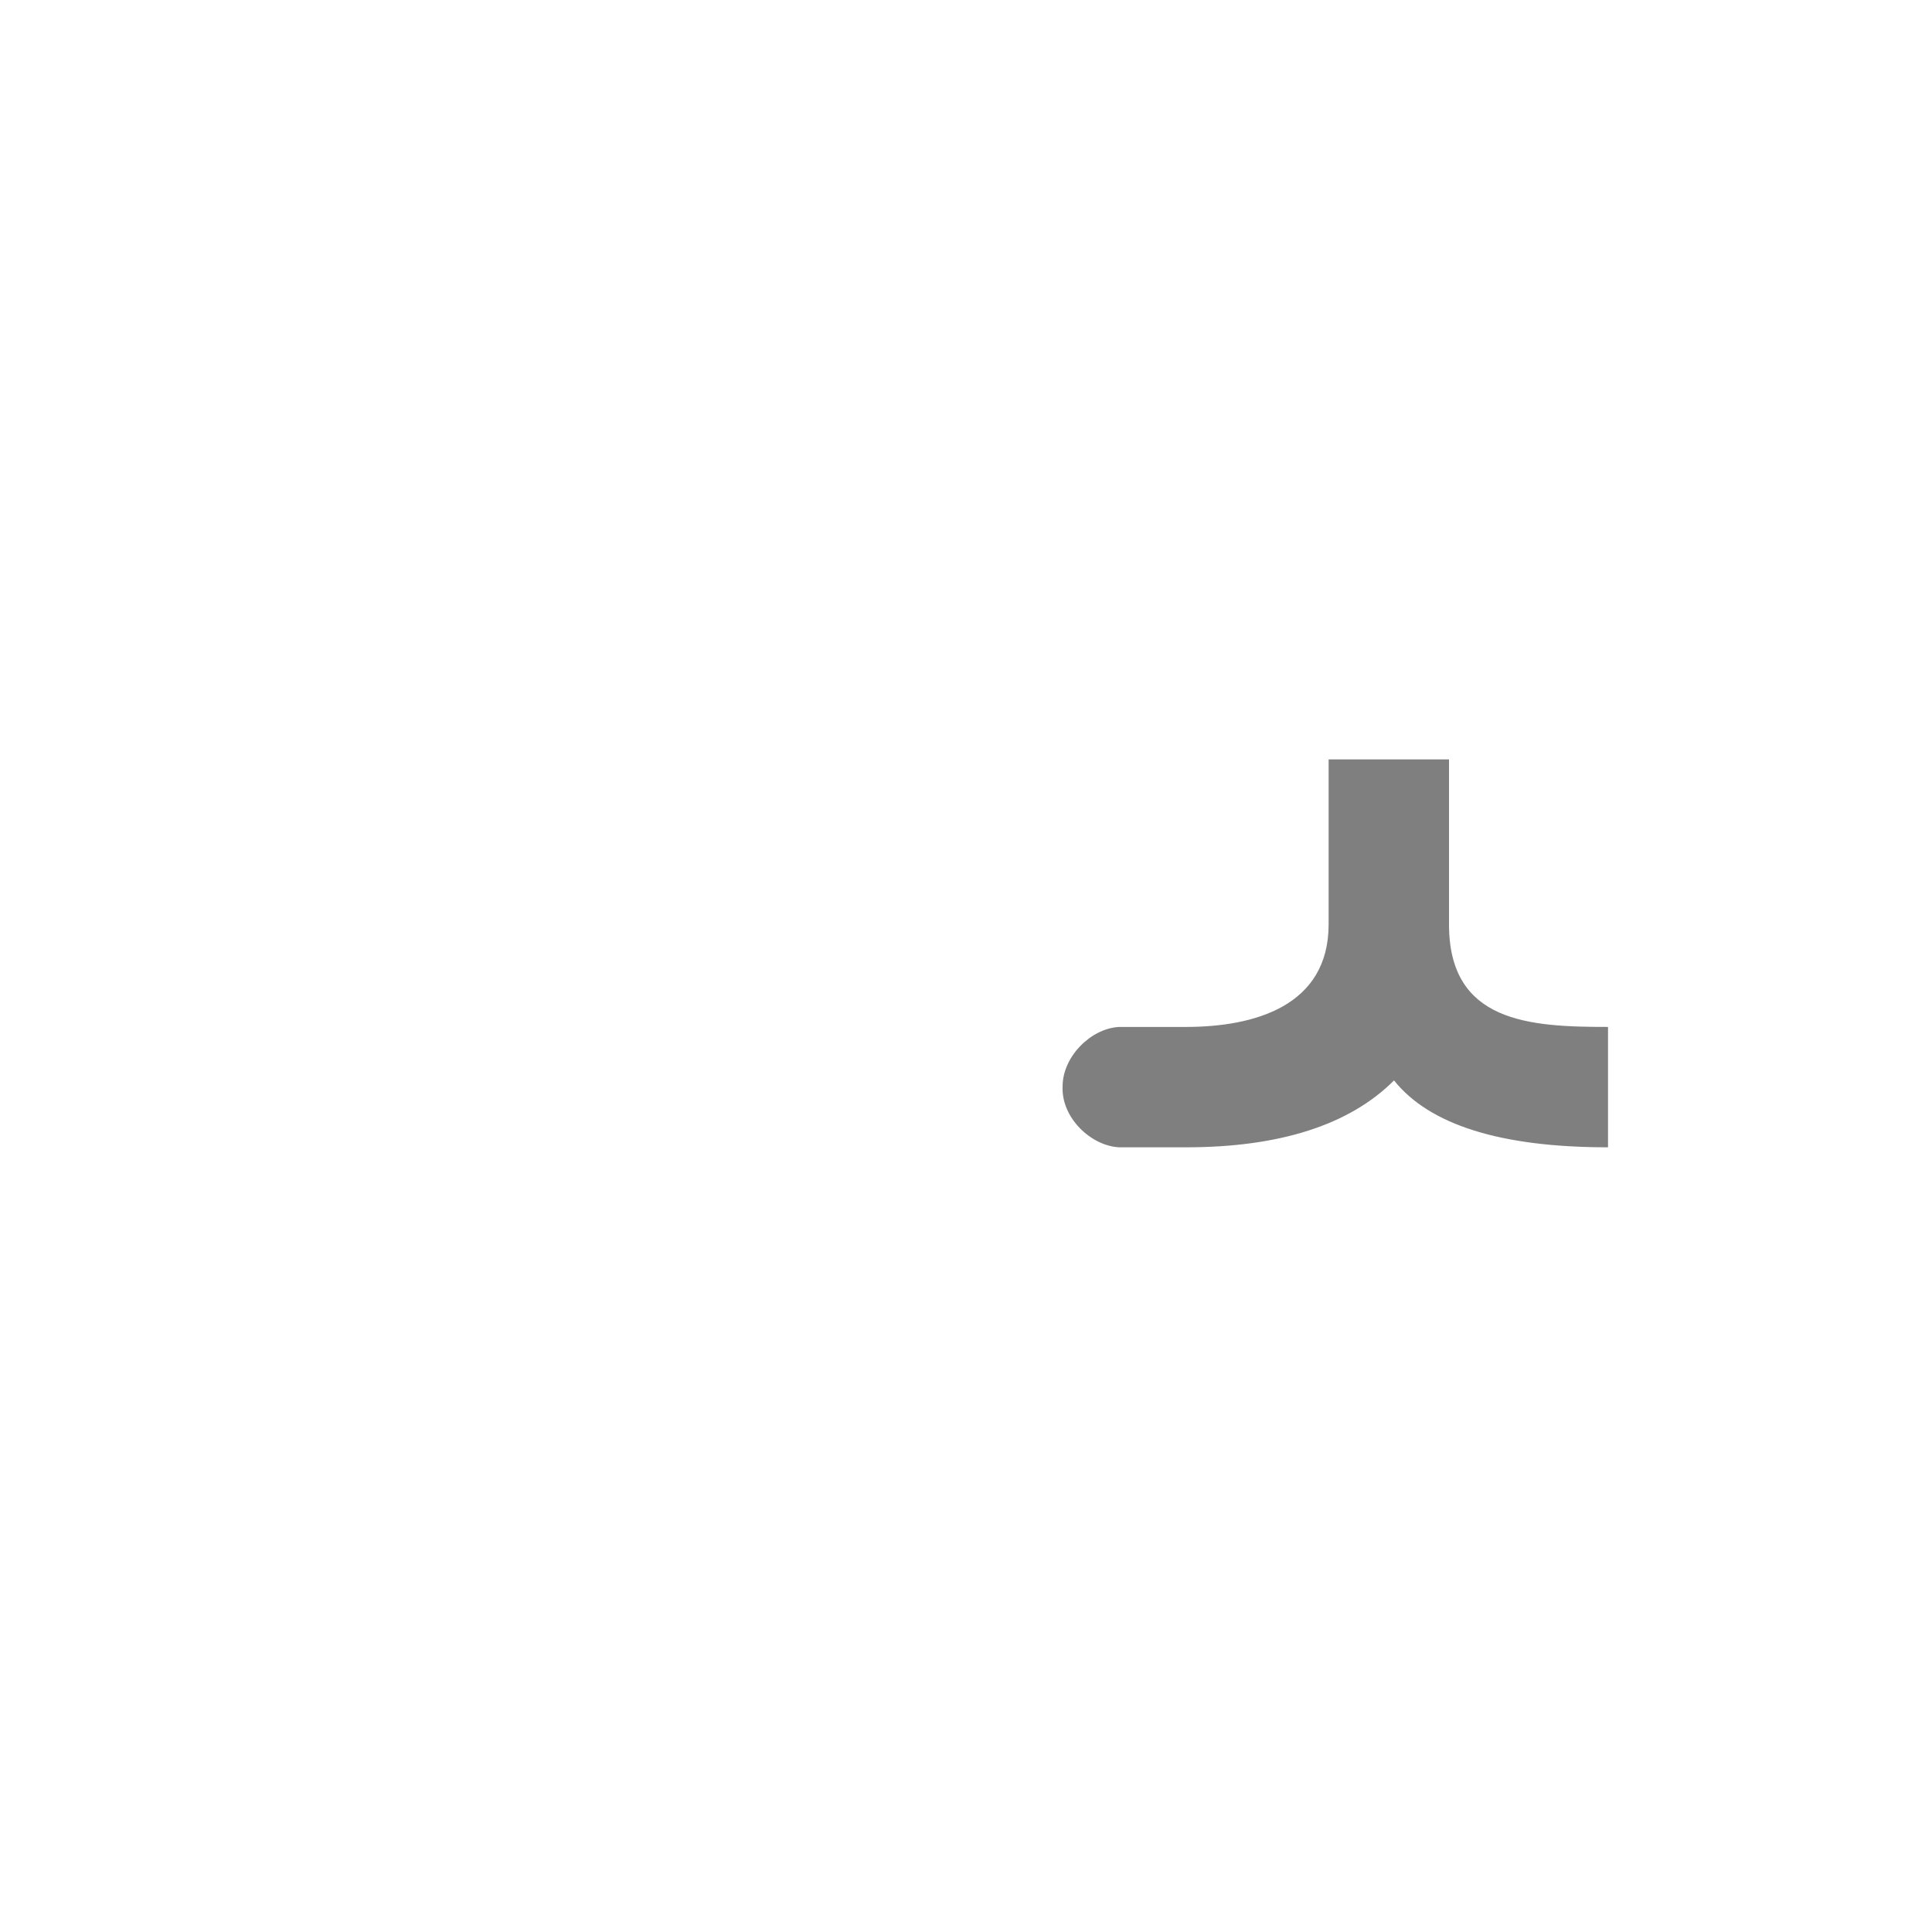 <?xml version="1.0" encoding="UTF-8"?>
<!DOCTYPE svg PUBLIC "-//W3C//DTD SVG 1.0//EN" "http://www.w3.org/TR/2001/REC-SVG-20010904/DTD/svg10.dtd">
<!-- Creator: CorelDRAW -->
<svg xmlns="http://www.w3.org/2000/svg" xml:space="preserve" width="1300px" height="1300px" version="1.0" style="shape-rendering:geometricPrecision; text-rendering:geometricPrecision; image-rendering:optimizeQuality; fill-rule:evenodd; clip-rule:evenodd"
viewBox="0 0 1300 1056"
 xmlns:xlink="http://www.w3.org/1999/xlink">
 <defs>
  <style type="text/css">
   <![CDATA[
    .fil0 {fill:black;fill-opacity:0.502}
   ]]>
  </style>
 </defs>
 <g id="_100:master">
  <path class="fil0" d="M798 569c46,0 96,-14 96,-69l0 -111 81 0 0 111c0,66 54,69 107,69l0 81c-72,0 -120,-15 -144,-45 -30,30 -77,45 -140,45l-43 0 0 0 -2 0 0 0c-19,-1 -39,-20 -38,-41 0,-20 19,-39 38,-40l0 0 2 0 0 0 43 0z"/>
 </g>
</svg>
